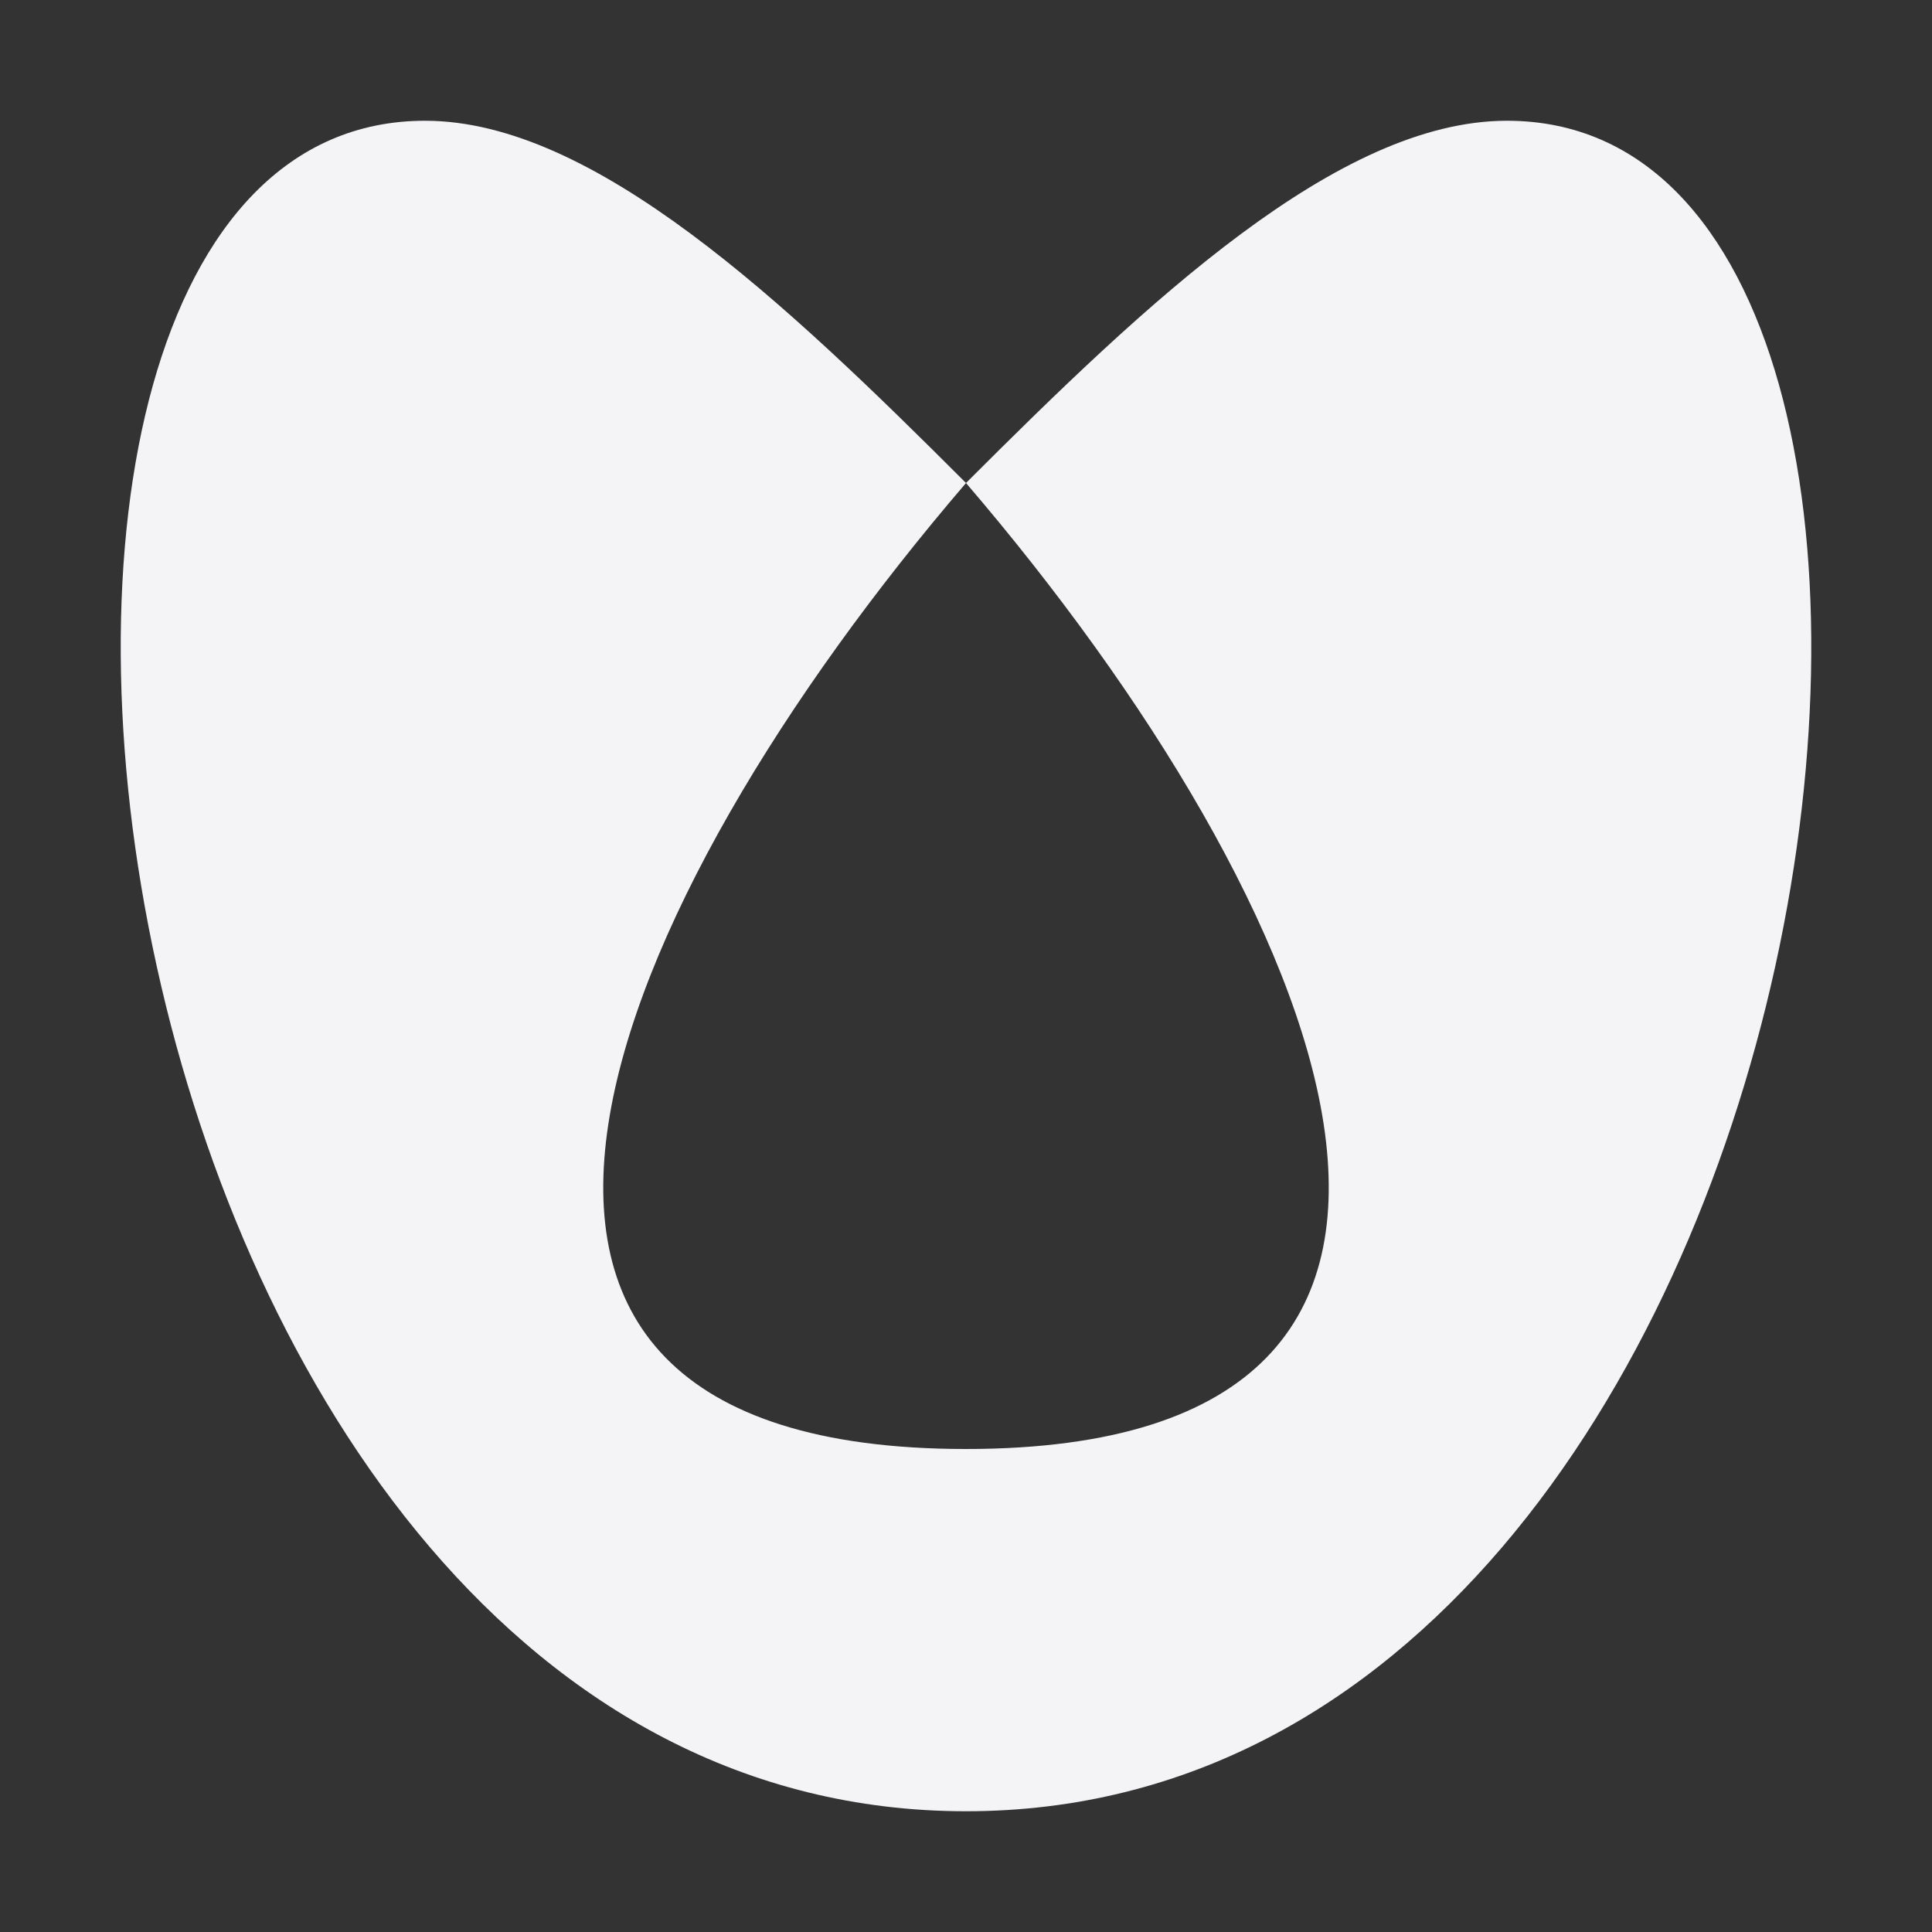 <svg xmlns="http://www.w3.org/2000/svg" style="fill-rule:evenodd;clip-rule:evenodd;stroke-linejoin:round;stroke-miterlimit:2" width="100%" height="100%" viewBox="0 0 16 16" xml:space="preserve">
 <rect x="0" y="0" width="16" height="16" fill="#333333" stroke="none"/>
 <defs>
  <style id="current-color-scheme" type="text/css">
   .ColorScheme-Text { color:#f4f4f7; } .ColorScheme-Highlight { color:#4285f4; } .ColorScheme-NeutralText { color:#ff9800; } .ColorScheme-PositiveText { color:#4caf50; } .ColorScheme-NegativeText { color:#f44336; }
  </style>
 </defs>
 <path style="fill:currentColor;" class="ColorScheme-Text" d="M3.52,1c-4.55,0 -2.87,14 4.48,14c7.35,0 9.03,-14 4.48,-14c-1.4,0 -2.98,1.5 -4.48,3c3,3.5 4.9,8 0,8c-4.9,0 -3,-4.5 0,-8c-1.5,-1.5 -3.08,-3 -4.48,-3Z"/>
</svg>
